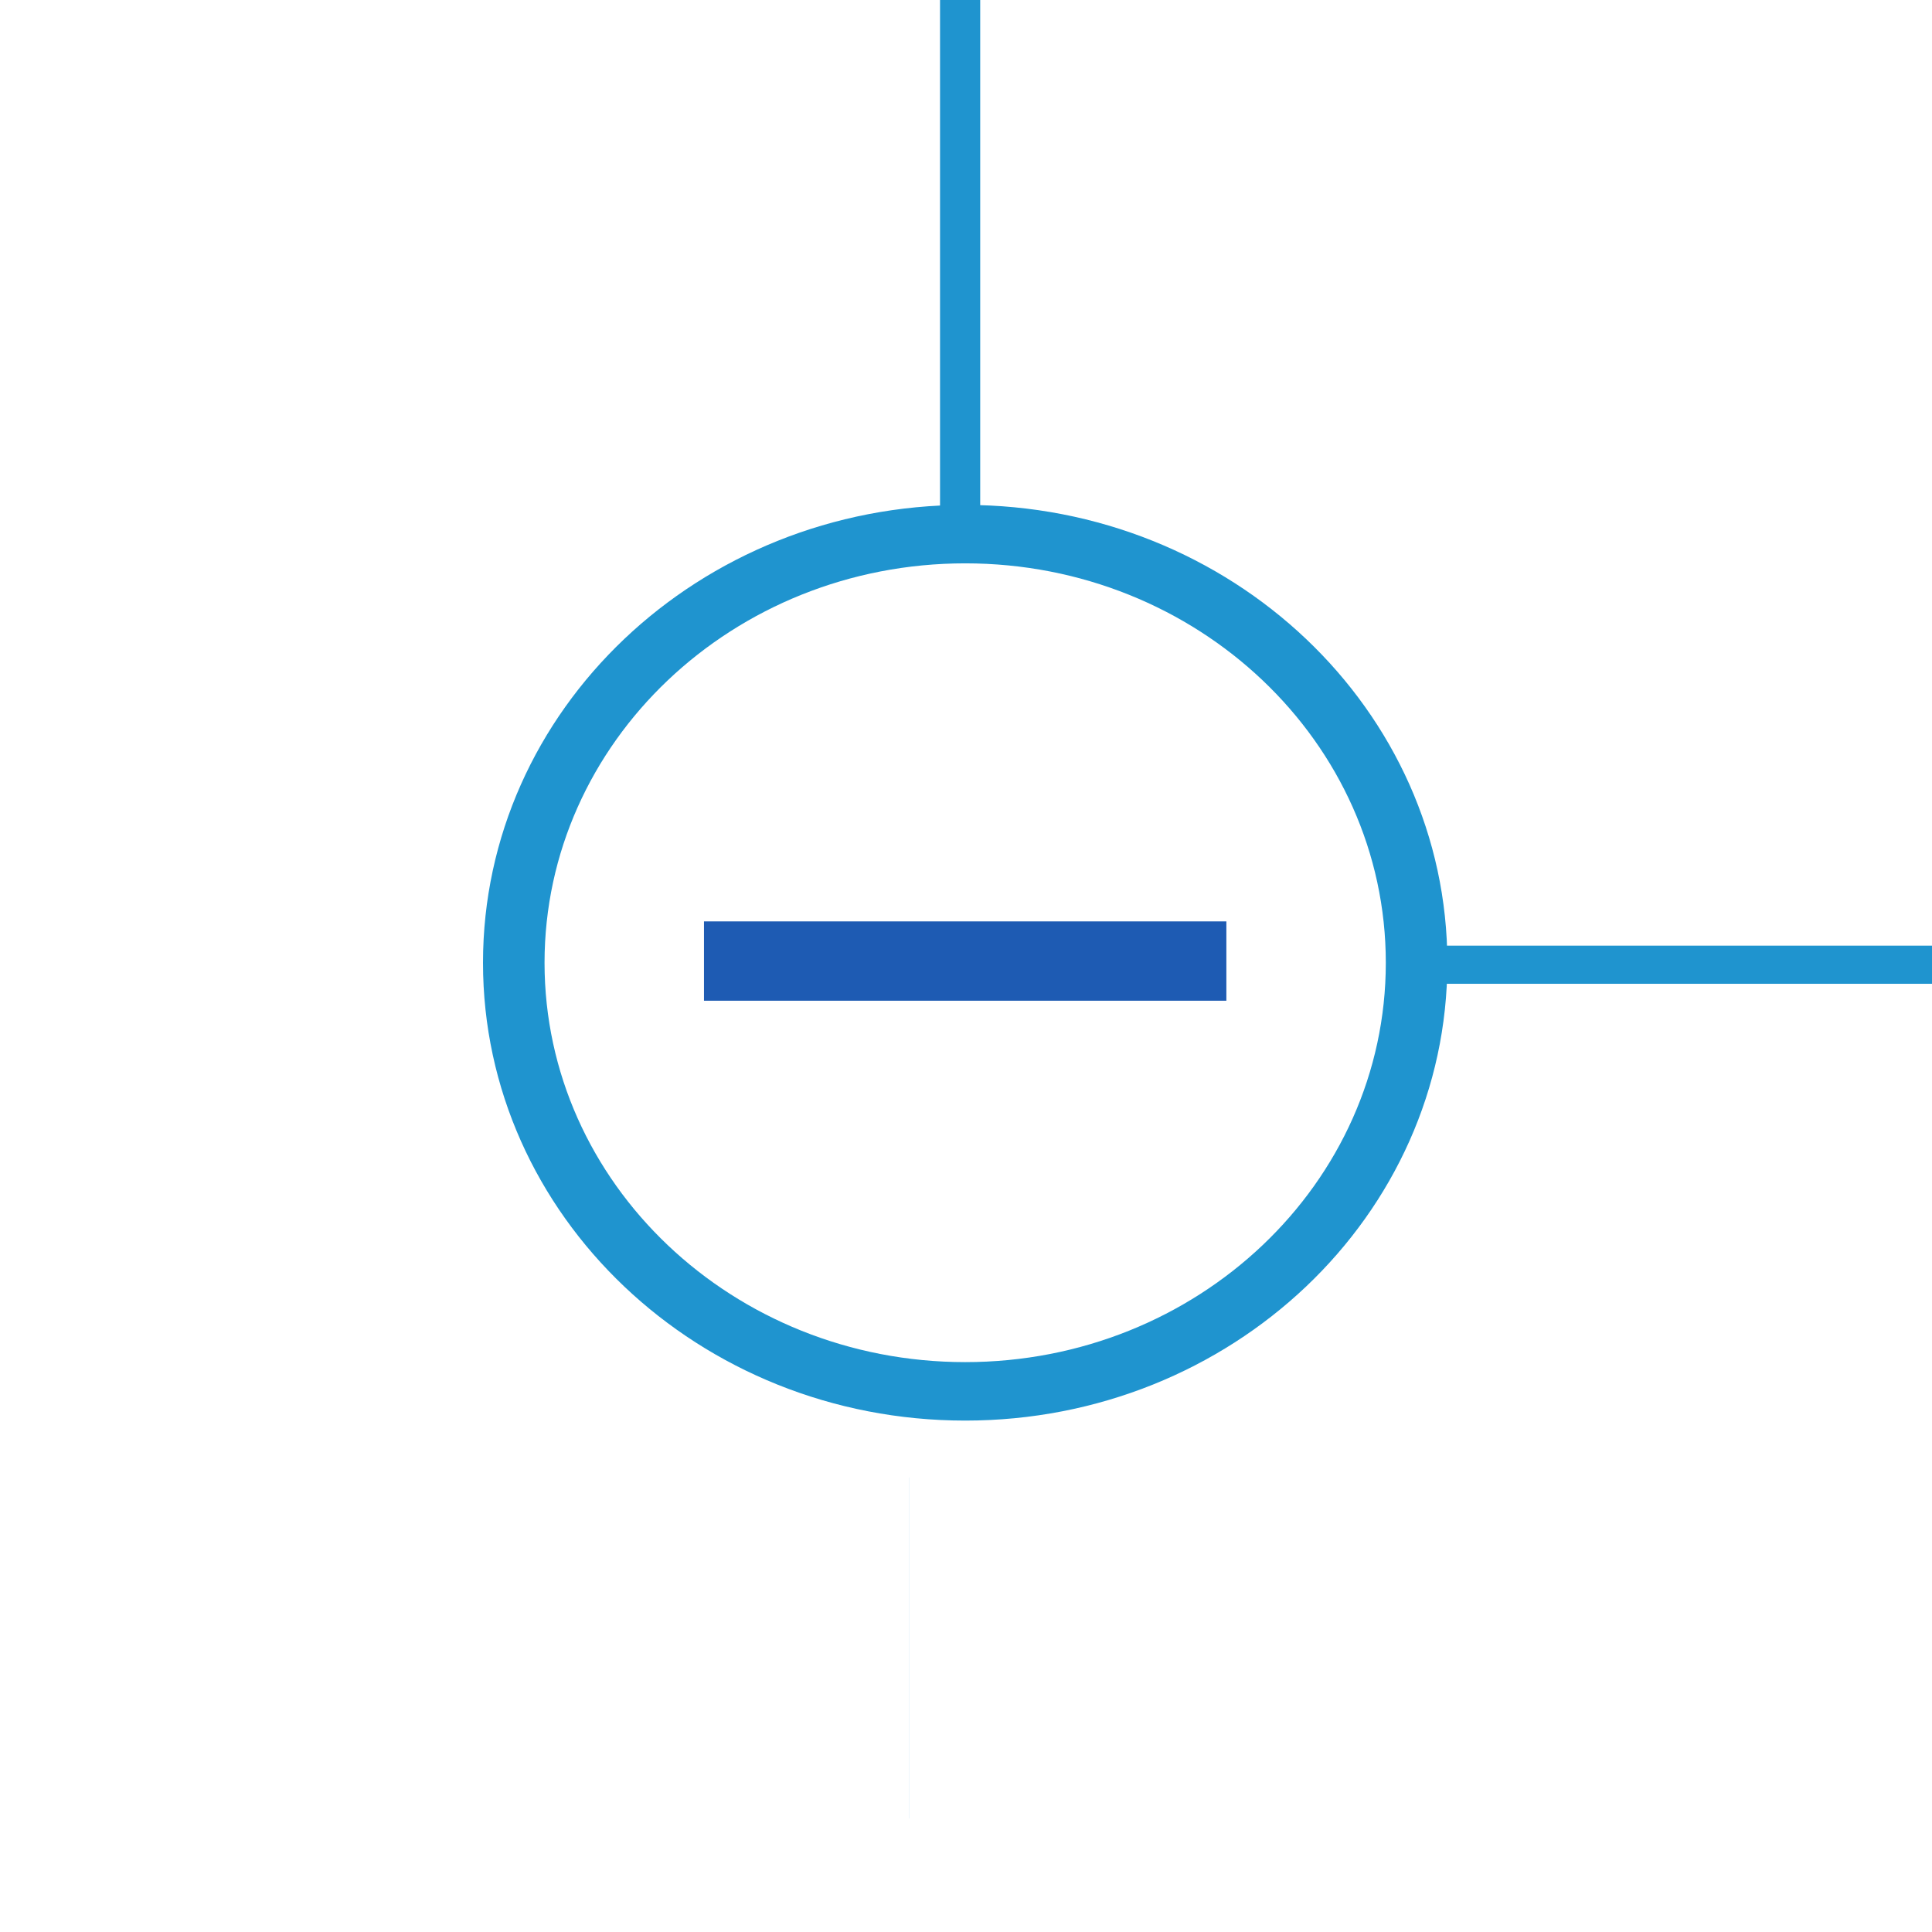 ﻿<?xml version="1.0" encoding="utf-8"?>
<!DOCTYPE svg PUBLIC "-//W3C//DTD SVG 1.1//EN" "http://www.w3.org/Graphics/SVG/1.1/DTD/svg11.dtd">
<svg xmlns="http://www.w3.org/2000/svg" xmlns:xlink="http://www.w3.org/1999/xlink" version="1.1" baseProfile="full" width="34" height="34" viewBox="0 0 34.00 34.00" enable-background="new 0 0 34.00 34.00" xml:space="preserve">
	<path fill="#1F94CF" fill-opacity="1" stroke-width="0.2" stroke-linejoin="round" d="M 16.986,8.886C 21.672,8.886 25.471,12.493 25.471,16.943C 25.471,21.393 21.672,25 16.986,25C 12.299,25 8.5,21.393 8.5,16.943C 8.5,12.493 12.299,8.886 16.986,8.886 Z M 16.986,9.914C 12.898,9.914 9.583,13.061 9.583,16.943C 9.583,20.825 12.898,23.971 16.986,23.971C 21.074,23.971 24.388,20.825 24.388,16.943C 24.388,13.061 21.074,9.914 16.986,9.914 Z "/>
	<rect x="12.389" y="16.215" fill="#1E5BB3" fill-opacity="1" stroke-width="0.2" stroke-linejoin="round" width="9.193" height="1.396"/>
	<rect x="24.514" y="16.642" fill="#1F94CF" fill-opacity="1" stroke-width="0.2" stroke-linejoin="round" width="12.736" height="0.671"/>
	<rect x="16.543" y="-3.557" fill="#1F94CF" fill-opacity="1" stroke-width="0.2" stroke-linejoin="round" width="0.707" height="12.807"/>
	<rect x="16" y="26" fill="#1F94CF" fill-opacity="1" stroke-width="0.2" stroke-linejoin="round" width="0.001" height="6"/>
</svg>
